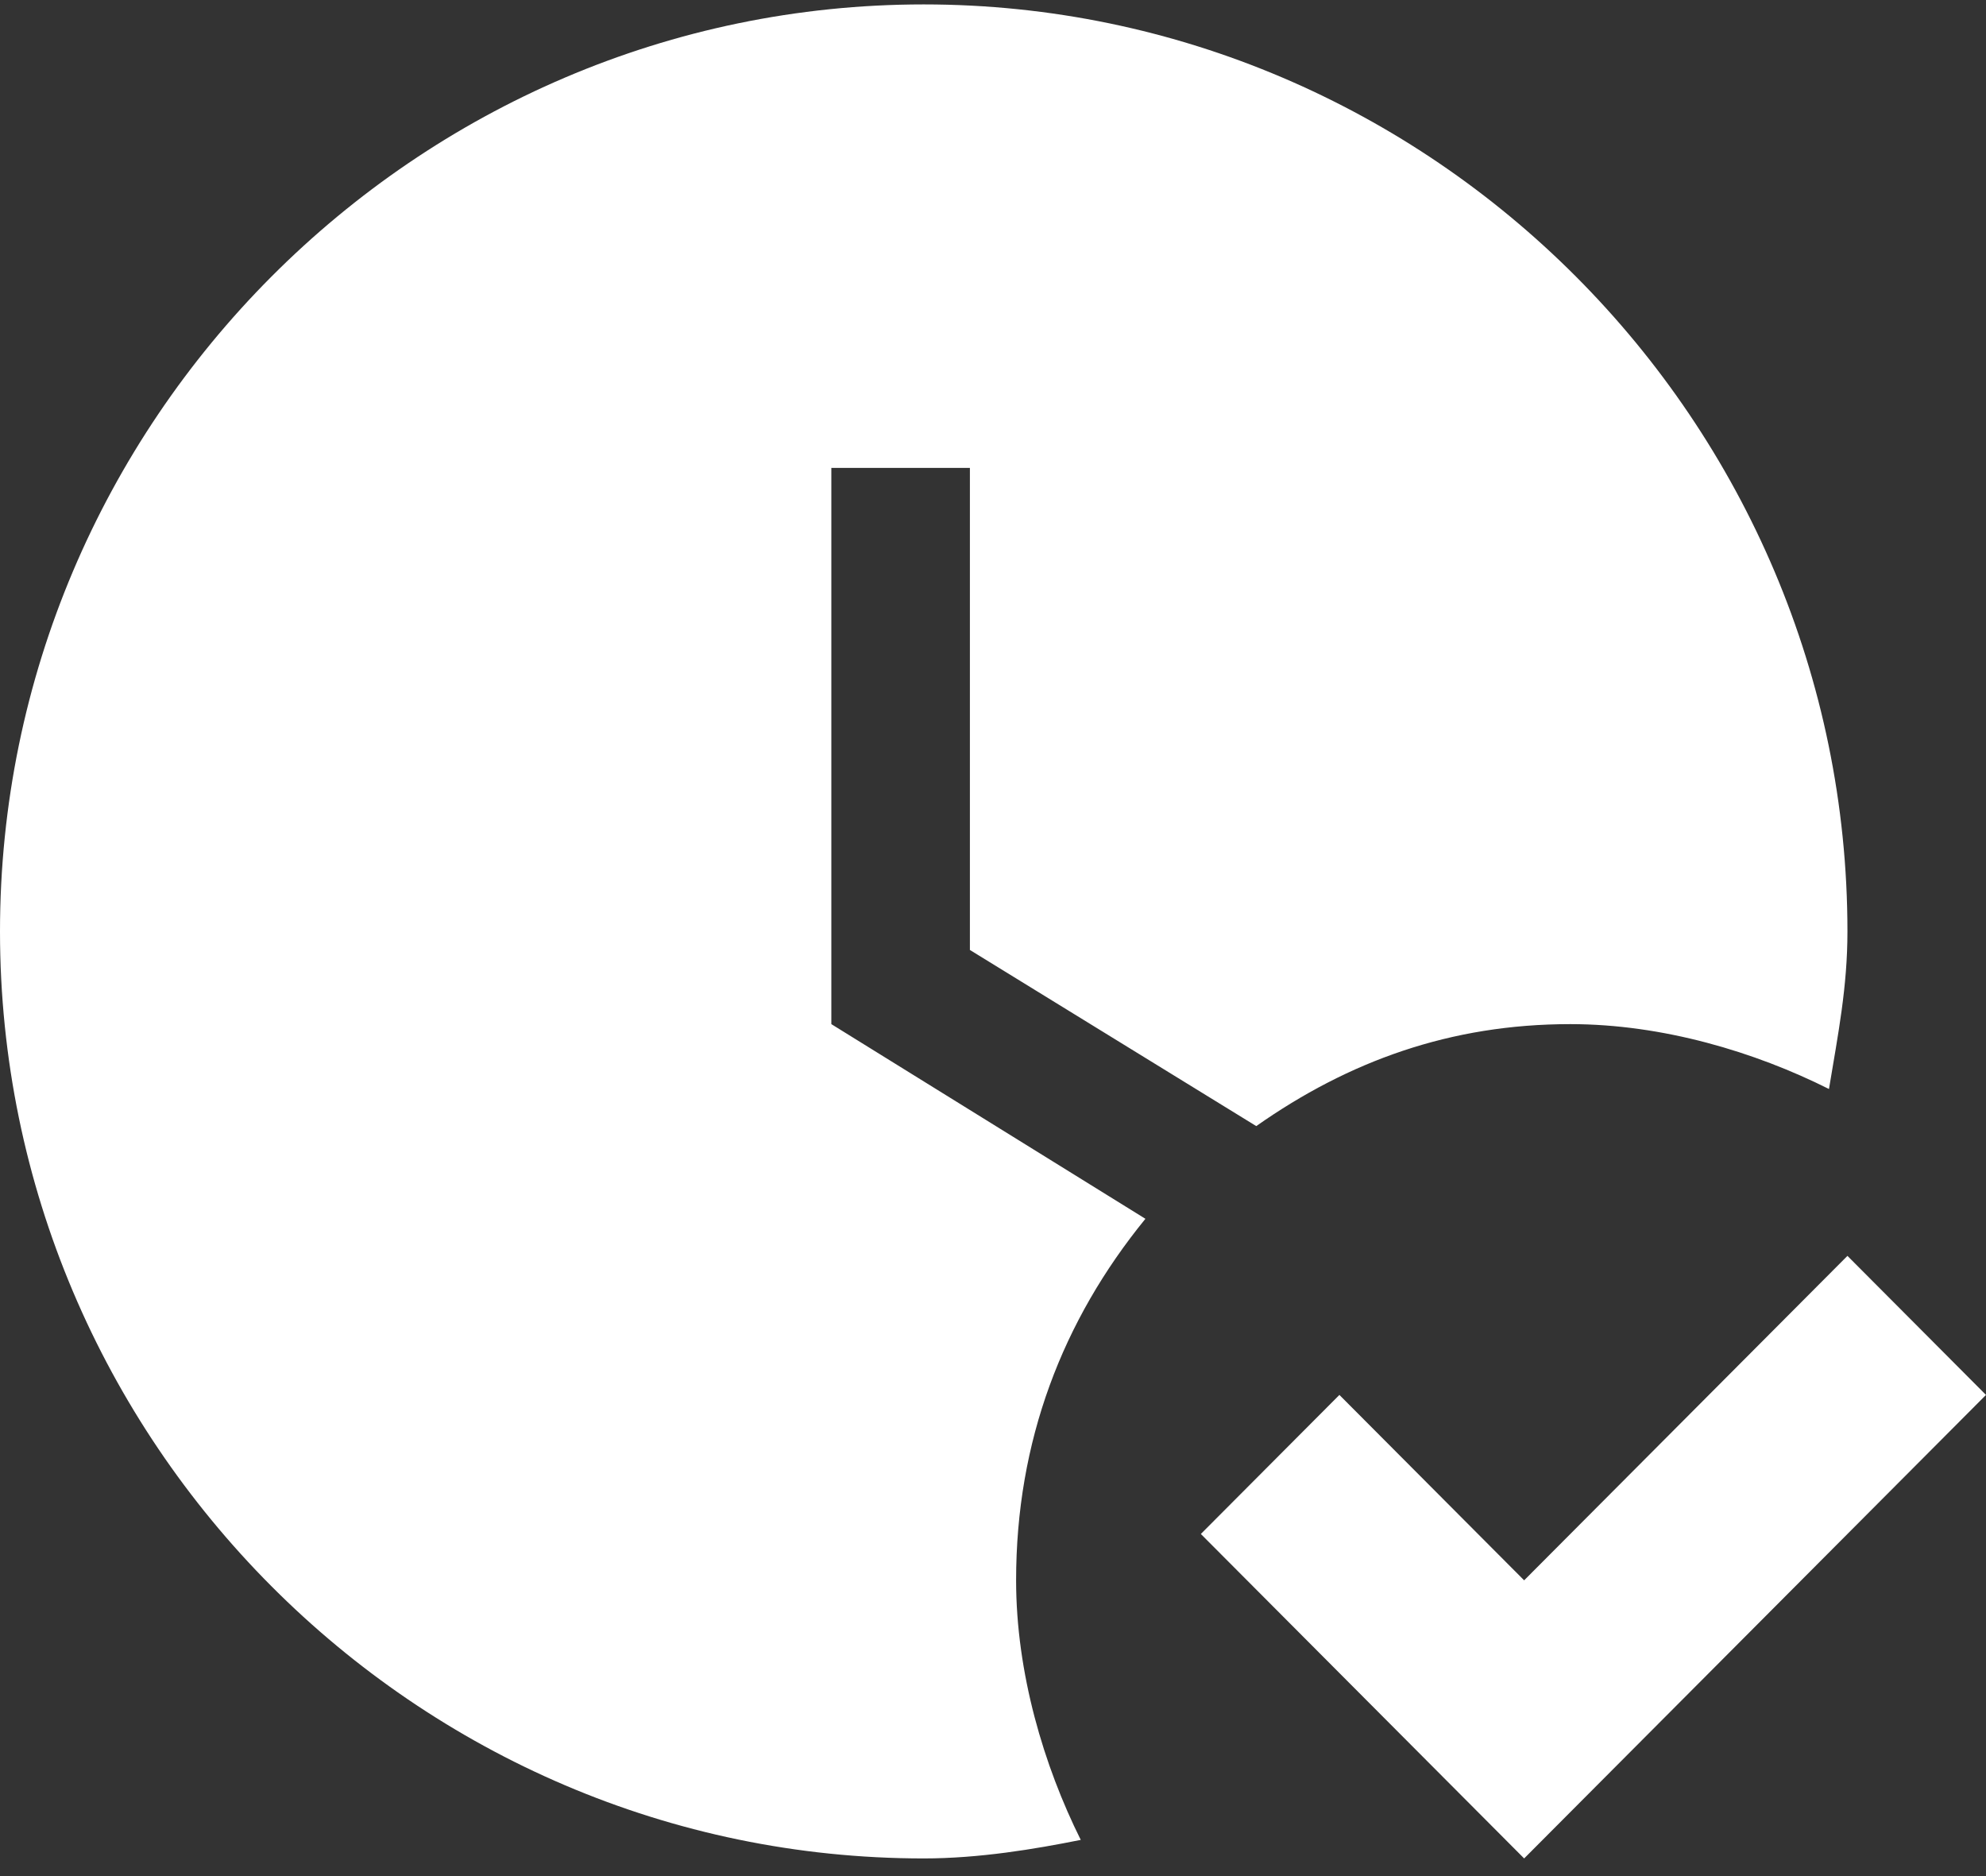 <svg width="90" height="85" viewBox="0 0 90 85" fill="none" xmlns="http://www.w3.org/2000/svg">
<rect x="0" y="0" width="90" height="85" fill="#333333" stroke="none"/>
<path d="M90 63.2L69.07 84.2L54.419 69.5L60.698 63.2L69.07 71.6L83.721 56.9L90 63.2ZM46.047 71.6C46.047 65.3 48.139 59.84 51.907 55.22L37.674 46.4V21.2H43.953V43.04L56.93 51.02C61.116 48.08 65.721 46.4 71.163 46.4C75.349 46.4 79.535 47.66 82.884 49.34C83.302 46.82 83.721 44.72 83.721 42.2C83.721 19.1 64.884 0.2 41.861 0.2C18.837 0.2 0 19.1 0 42.2C0 65.3 18.837 84.2 41.861 84.2C44.372 84.2 46.884 83.78 48.977 83.36C47.302 80 46.047 75.8 46.047 71.6Z" fill="white"/>
</svg>
